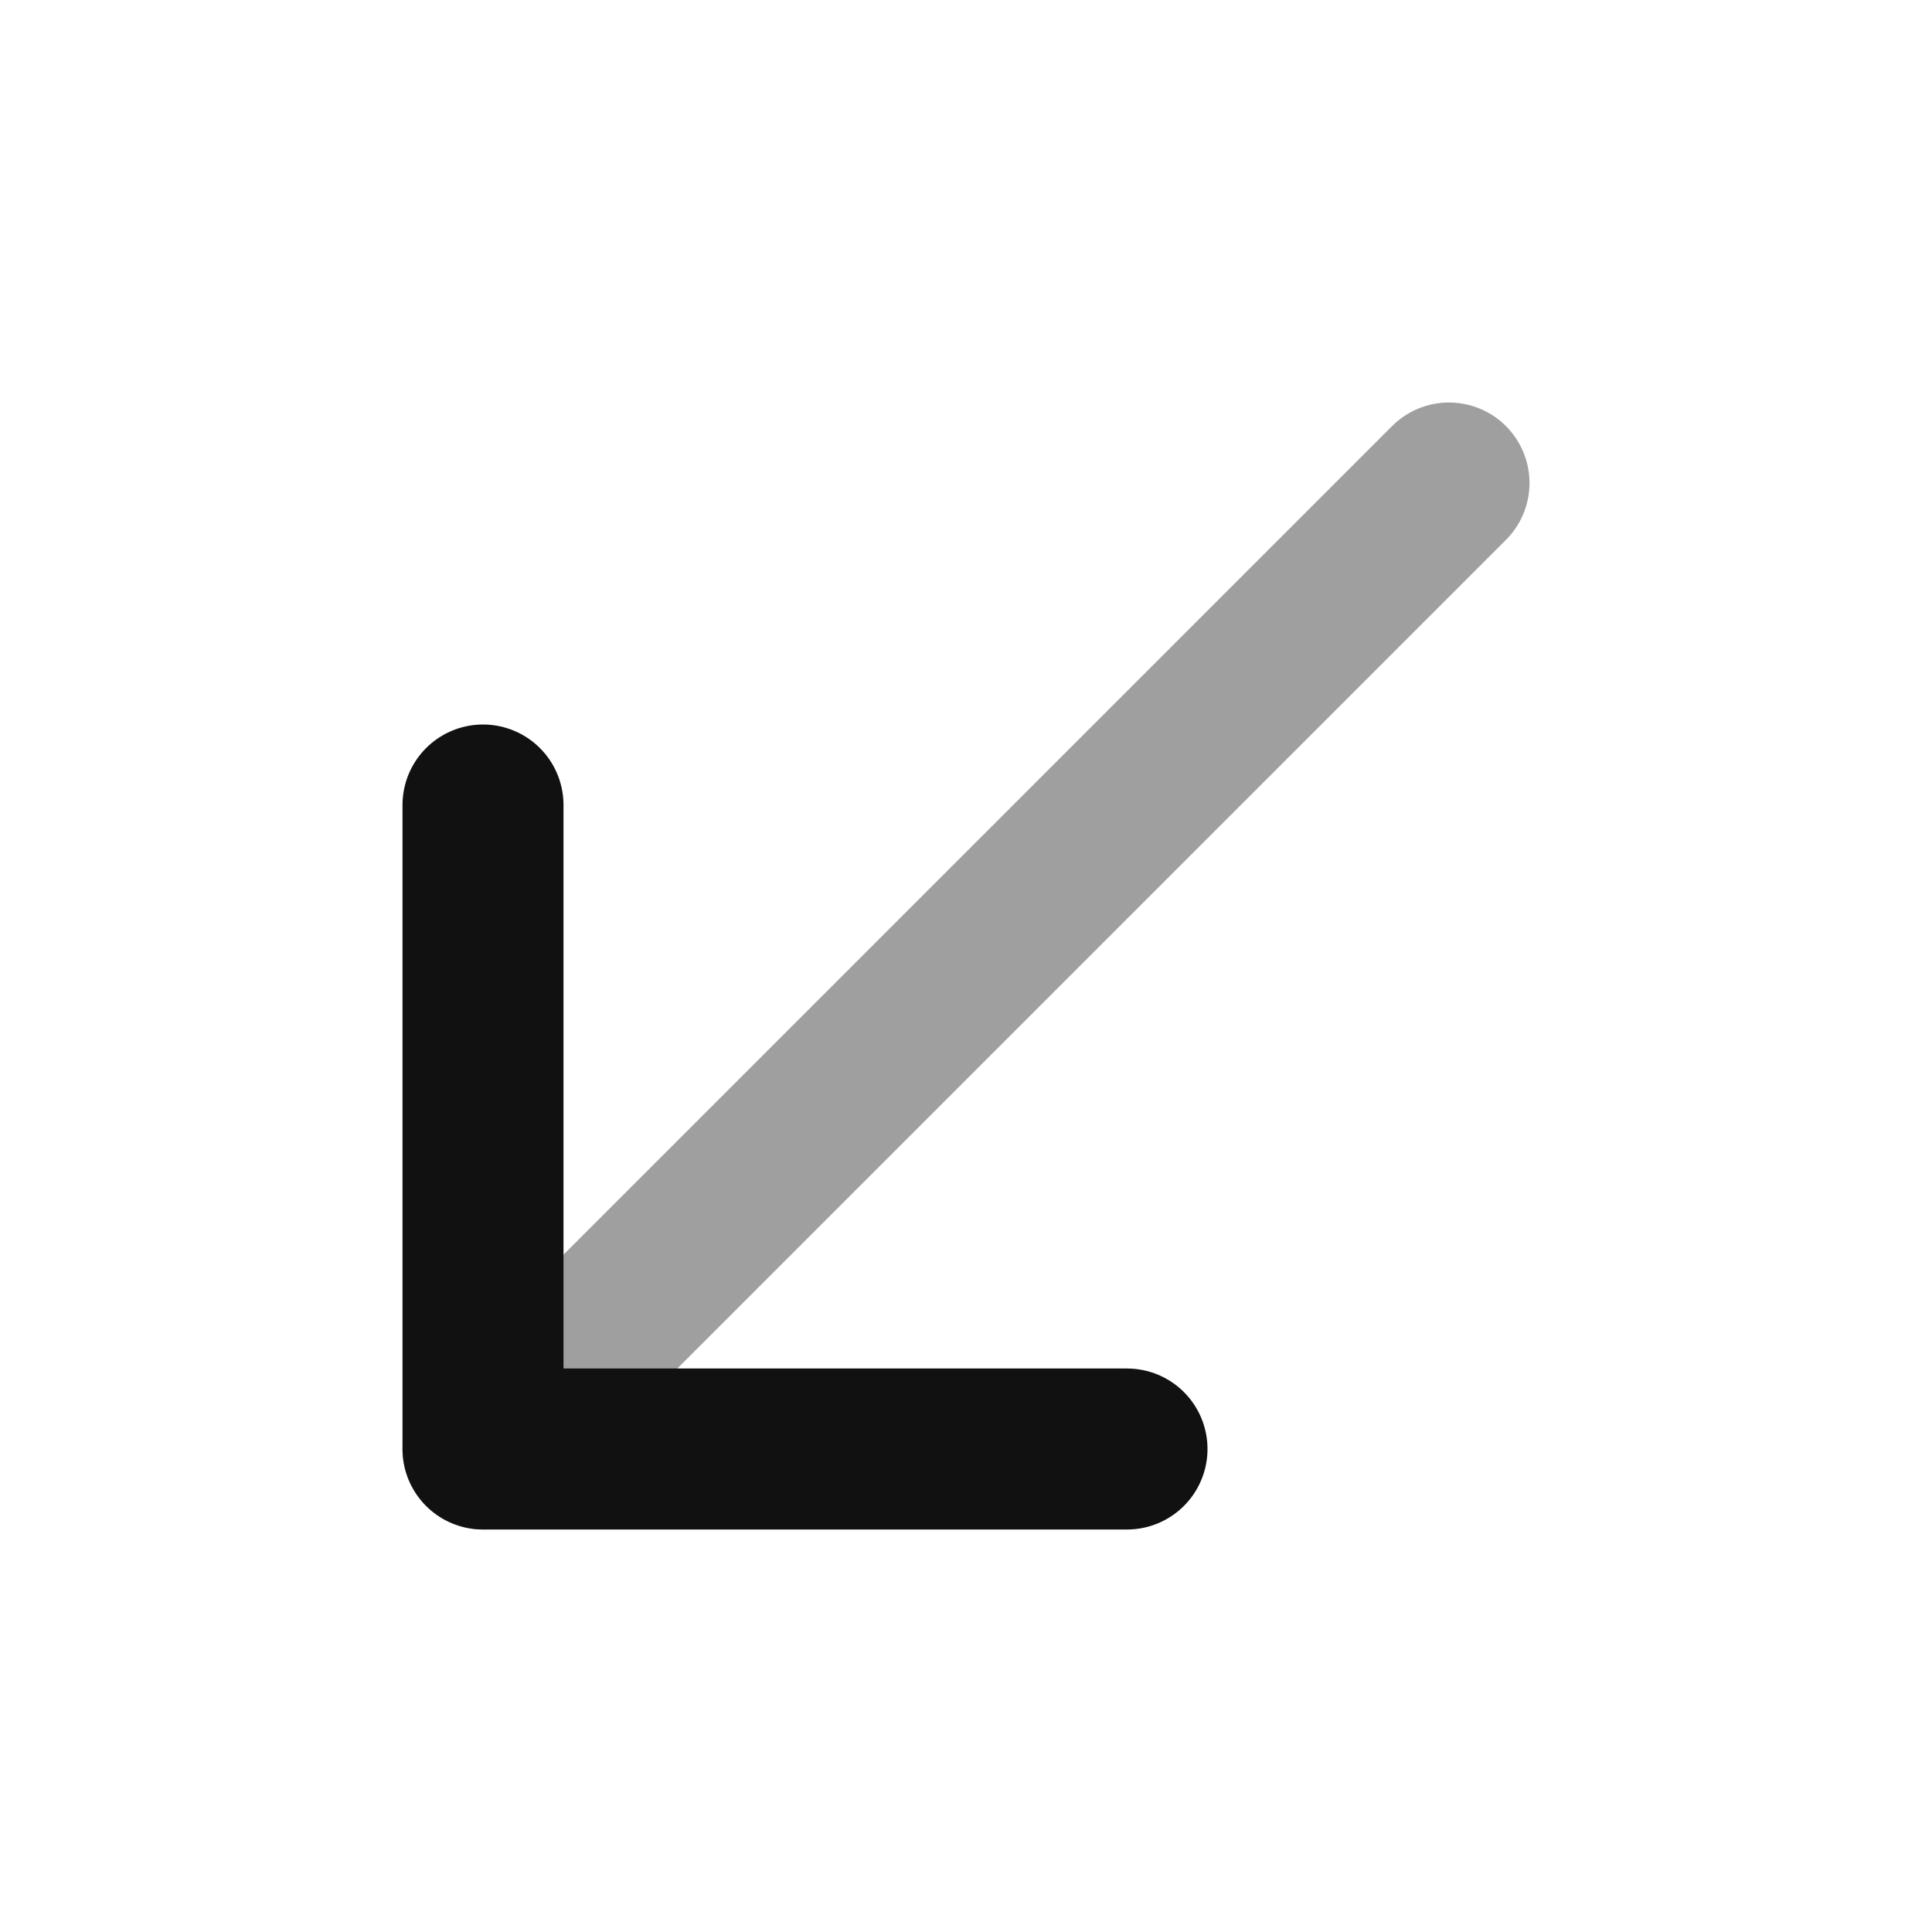 <svg width="24" height="24" viewBox="0 0 24 24" fill="none" xmlns="http://www.w3.org/2000/svg">
<path opacity="0.4" d="M18 6L6 18" stroke="#111111" stroke-width="2" stroke-linecap="round" stroke-linejoin="round"/>
<path d="M14 18H6V10" stroke="#111111" stroke-width="2" stroke-linecap="round" stroke-linejoin="round"/>
</svg>
